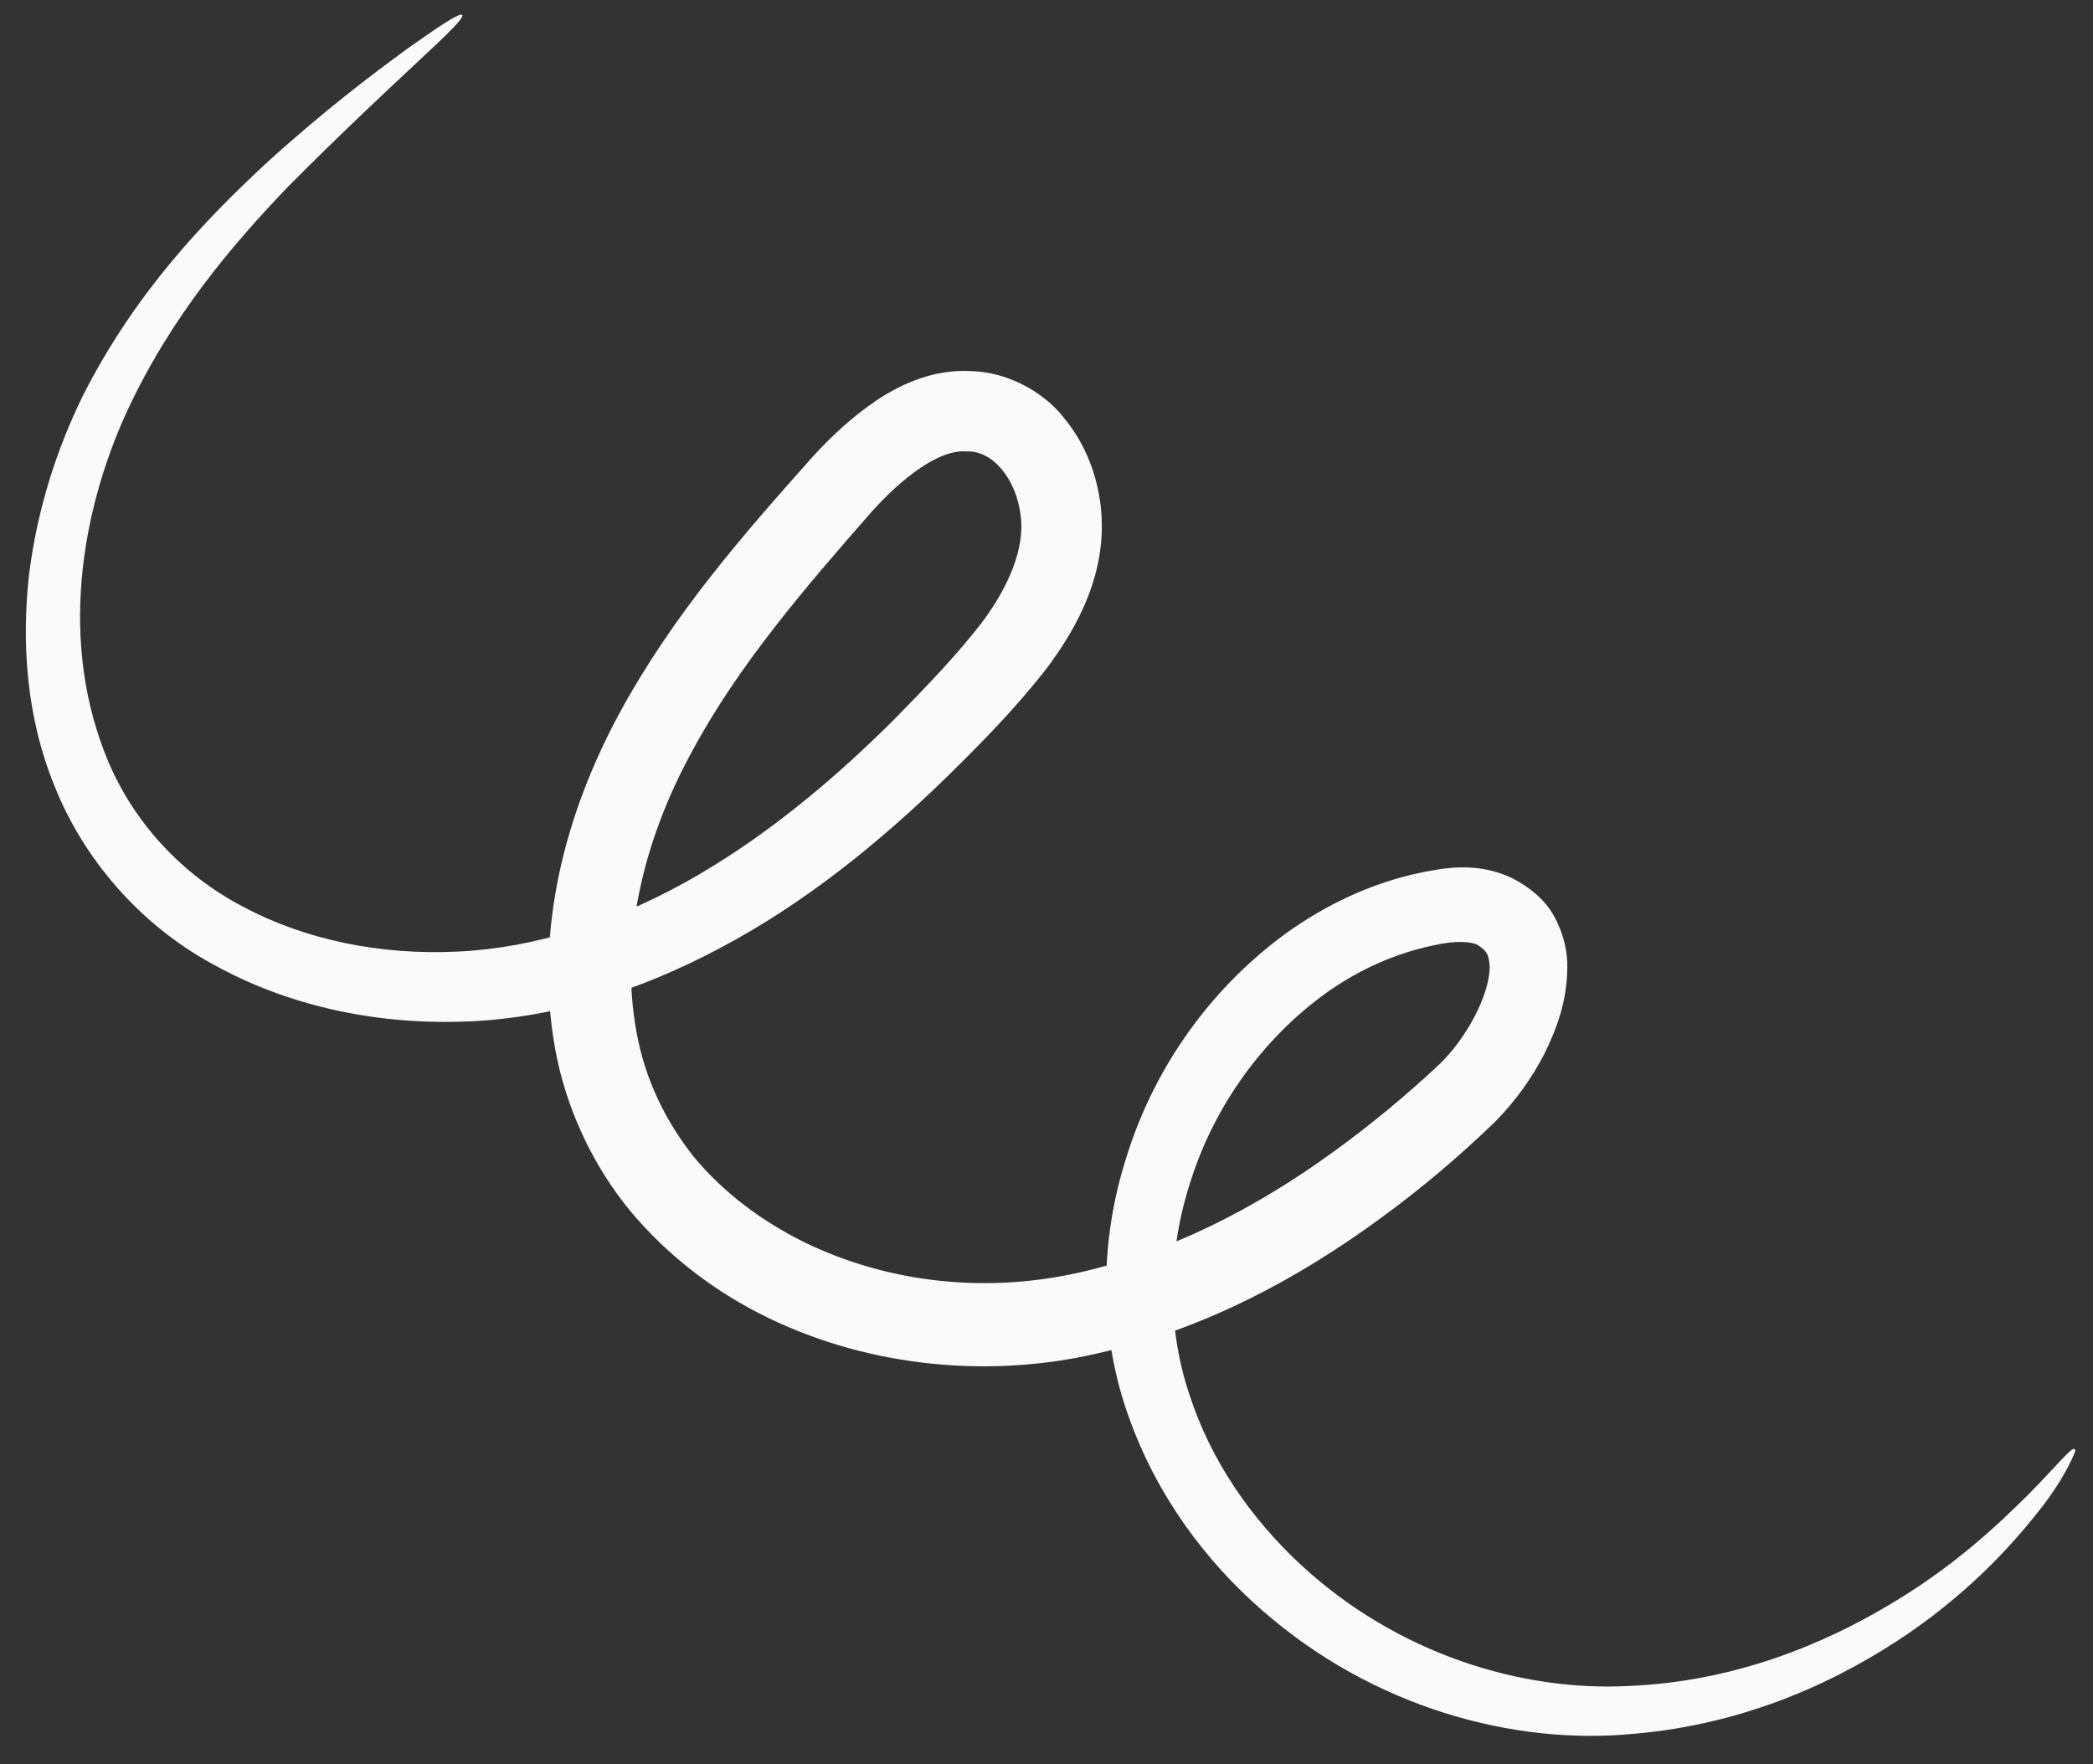 <svg width="70" height="59" viewBox="0 0 70 59" fill="none" xmlns="http://www.w3.org/2000/svg">
<rect x="0" y="0" width="70" height="59" fill="#333333" stroke="none"/>
<path d="M69.413 48.51C69.413 48.51 69.178 49.237 68.319 50.368C67.457 51.475 66.071 53.084 63.829 54.627C61.609 56.142 58.493 57.671 54.569 57.992C50.676 58.36 45.956 57.149 42.187 53.835C40.318 52.201 38.68 50.014 37.748 47.377C36.791 44.742 36.739 41.657 37.647 38.786C38.517 35.908 40.329 33.186 42.971 31.243C44.287 30.291 45.828 29.535 47.517 29.185C48.332 29.019 49.416 28.82 50.58 29.371C51.099 29.642 51.647 30.046 51.968 30.629C52.285 31.188 52.439 31.841 52.418 32.38C52.405 33.504 52.065 34.395 51.657 35.232C51.234 36.059 50.701 36.799 50.026 37.495C48.777 38.701 47.546 39.742 46.161 40.752C43.428 42.756 40.259 44.466 36.693 45.266C33.13 46.091 29.15 45.746 25.694 44.076C23.959 43.236 22.368 42.04 21.084 40.507C19.811 38.96 18.917 37.041 18.562 35.053C17.85 31.053 18.952 27.111 20.722 23.845C22.513 20.552 24.855 17.887 27.157 15.301C27.772 14.625 28.453 13.978 29.305 13.396C30.134 12.843 31.232 12.342 32.462 12.411C33.661 12.434 34.899 13.088 35.581 13.974C36.311 14.854 36.685 15.879 36.811 16.911C37.067 19.11 36.046 20.96 35.018 22.337C33.93 23.734 32.819 24.847 31.674 25.977C29.379 28.212 26.883 30.223 24.132 31.68C21.395 33.149 18.396 34.102 15.401 34.169C12.434 34.257 9.538 33.601 7.103 32.238C4.648 30.903 2.783 28.695 1.832 26.309C0.856 23.926 0.728 21.449 0.969 19.236C1.246 17.007 1.909 14.99 2.778 13.222C4.556 9.718 6.917 7.313 8.864 5.495C10.849 3.686 12.493 2.456 13.626 1.627C14.761 0.822 15.385 0.419 15.457 0.497C15.617 0.689 13.313 2.539 9.617 6.26C7.827 8.133 5.696 10.584 4.191 13.879C2.74 17.105 1.93 21.496 3.642 25.519C4.493 27.493 6.039 29.231 8.129 30.325C10.208 31.434 12.726 31.951 15.302 31.825C17.868 31.712 20.48 30.858 22.932 29.501C25.394 28.13 27.684 26.269 29.84 24.126C30.905 23.044 32.023 21.893 32.882 20.762C33.727 19.62 34.292 18.326 34.133 17.224C33.986 16.021 33.195 15.049 32.316 15.098C31.422 15.024 30.179 15.966 29.137 17.133C26.939 19.643 24.689 22.247 23.136 25.148C21.567 28.015 20.704 31.366 21.287 34.509C21.566 36.082 22.248 37.48 23.206 38.693C24.199 39.889 25.473 40.837 26.893 41.543C29.767 42.938 33.02 43.249 36.077 42.563C39.158 41.875 42.017 40.391 44.559 38.548C45.819 37.641 47.075 36.597 48.148 35.588C49.062 34.7 49.801 33.297 49.823 32.359C49.791 31.89 49.733 31.822 49.433 31.611C49.205 31.477 48.642 31.461 47.999 31.605C46.686 31.871 45.457 32.425 44.368 33.199C42.213 34.743 40.621 37.014 39.844 39.431C39.032 41.866 39.029 44.397 39.774 46.622C40.498 48.874 41.867 50.808 43.484 52.312C46.744 55.341 50.919 56.571 54.448 56.387C58.032 56.245 61.017 54.97 63.212 53.657C65.432 52.342 66.902 50.909 67.87 49.952C68.834 48.969 69.286 48.388 69.383 48.464L69.413 48.51Z" fill="#FAFAFA"/>
</svg>
